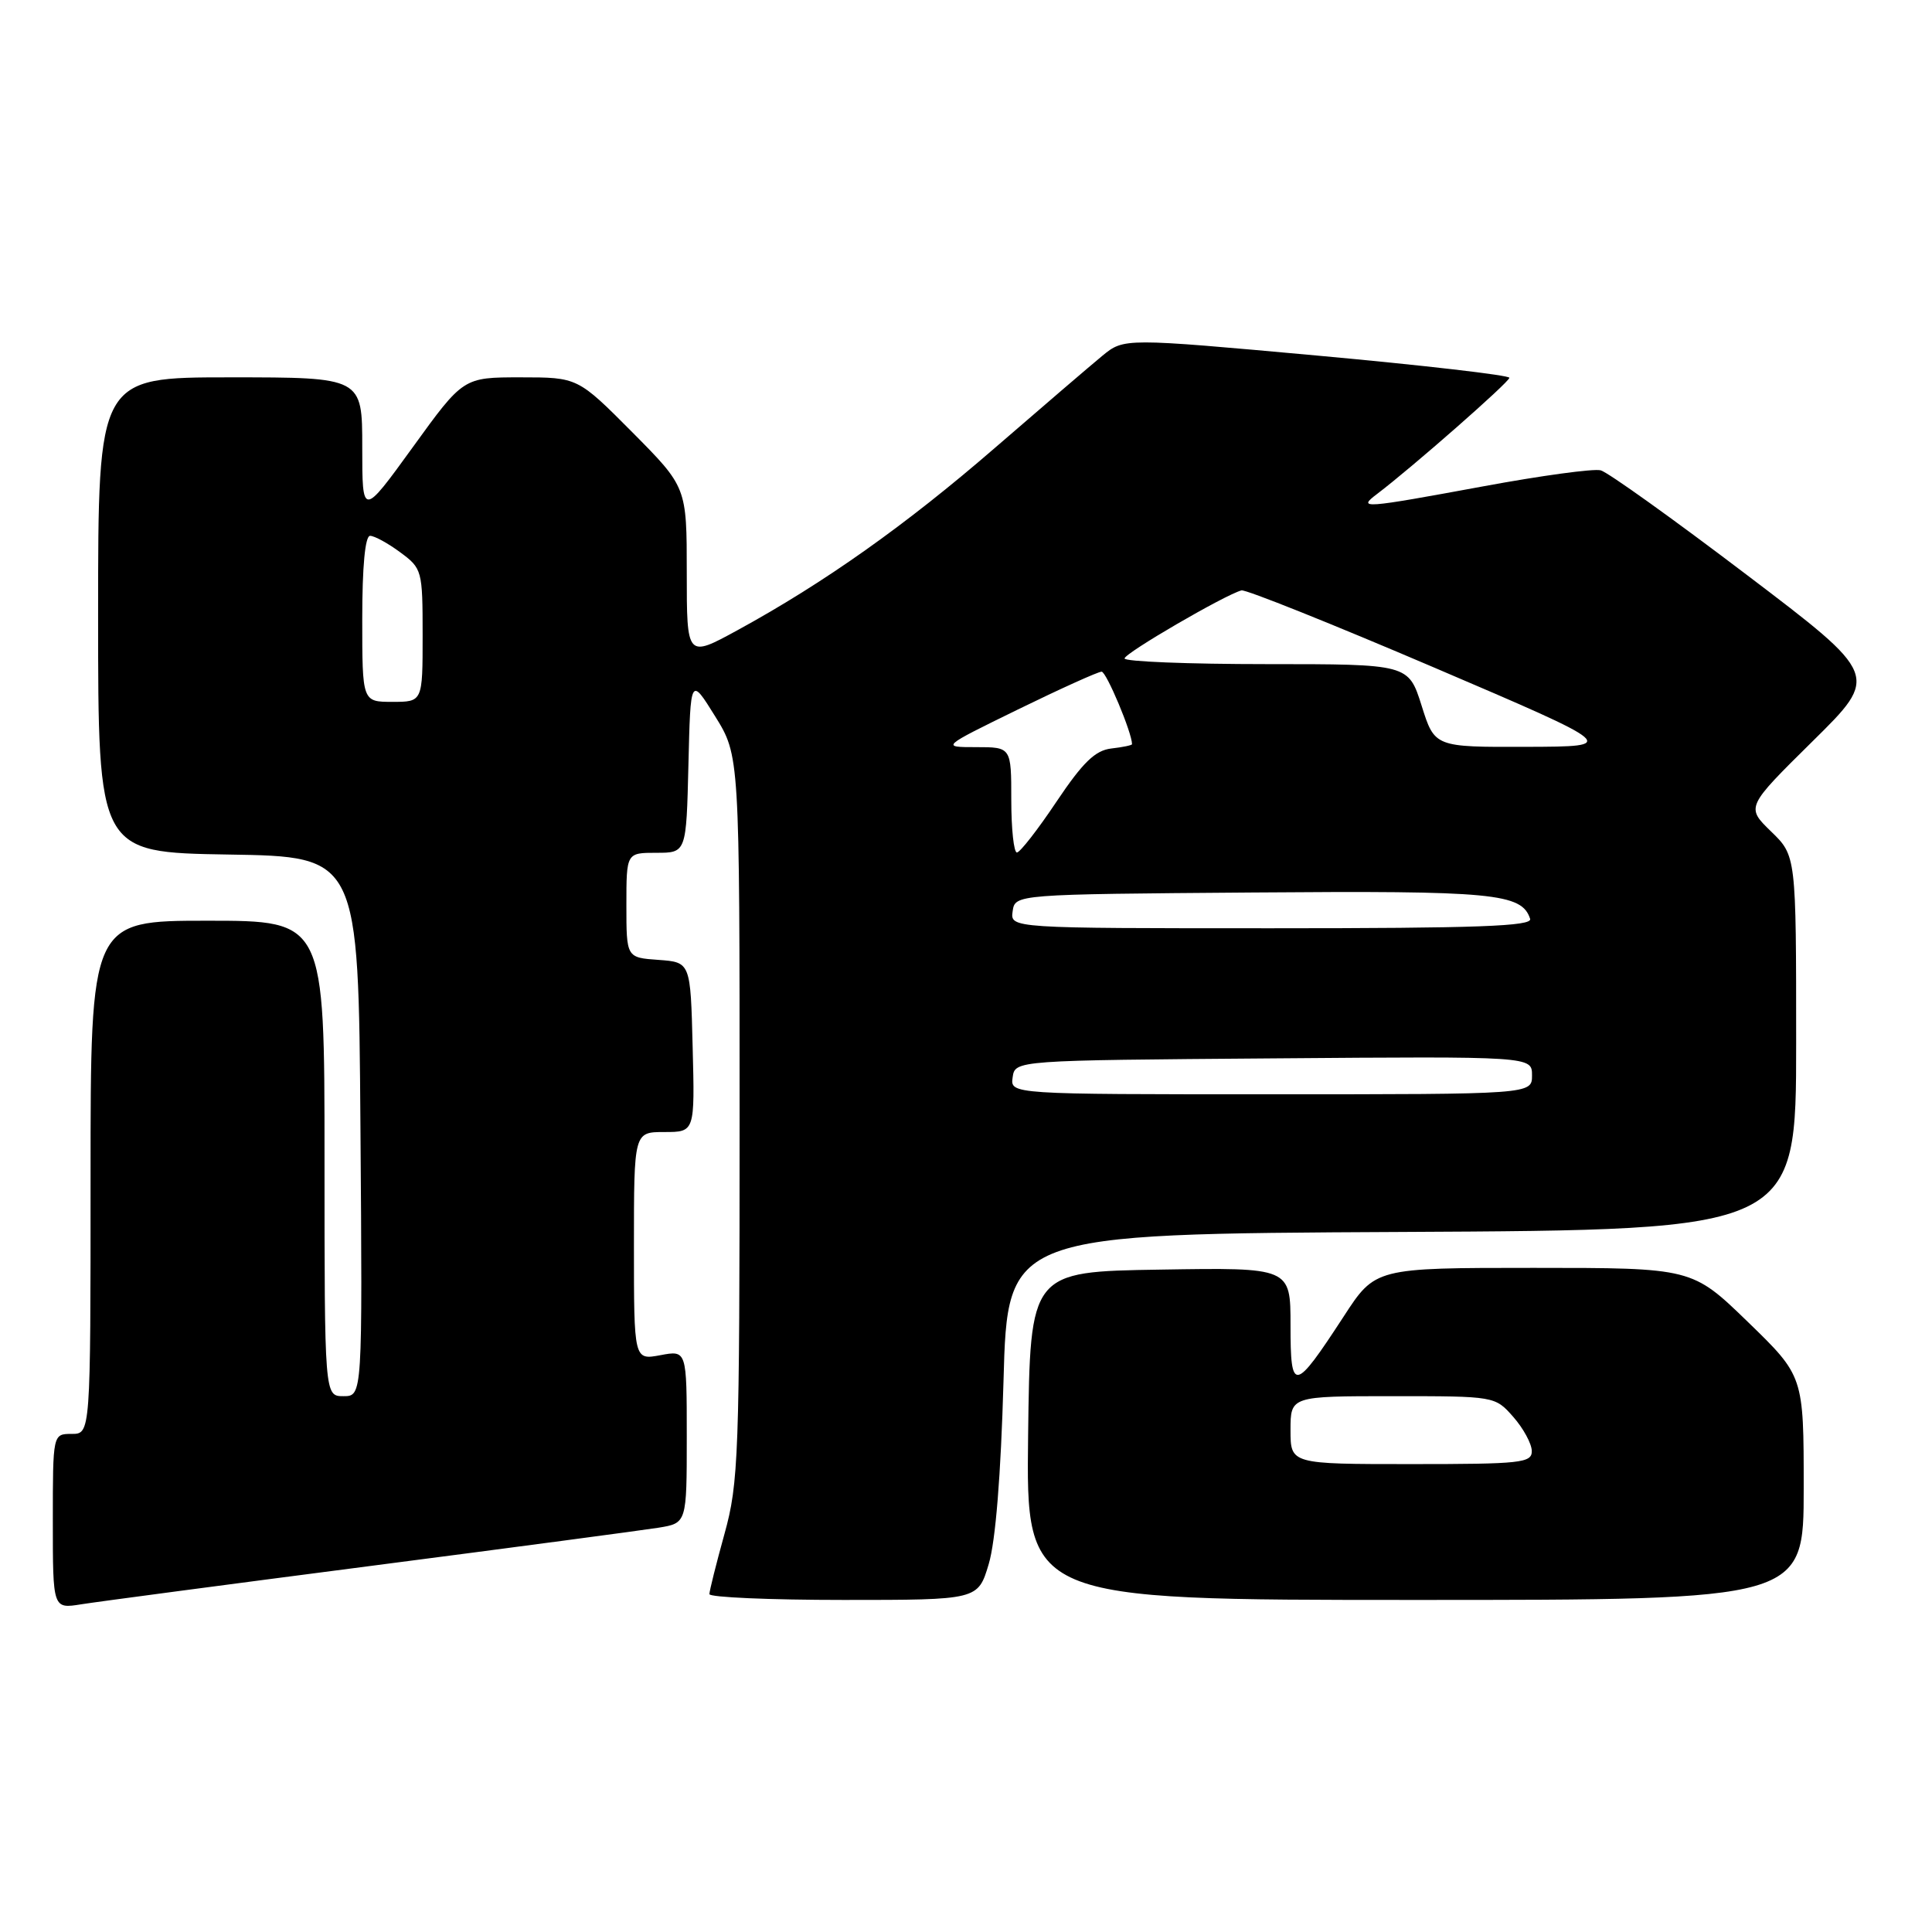 <?xml version="1.0" encoding="UTF-8" standalone="no"?>
<!DOCTYPE svg PUBLIC "-//W3C//DTD SVG 1.1//EN" "http://www.w3.org/Graphics/SVG/1.1/DTD/svg11.dtd" >
<svg xmlns="http://www.w3.org/2000/svg" xmlns:xlink="http://www.w3.org/1999/xlink" version="1.1" viewBox="0 0 256 256">
 <g >
 <path fill="currentColor"
d=" M 49.00 207.51 C 67.97 205.05 85.19 202.76 87.25 202.43 C 91.00 201.82 91.00 201.82 91.00 190.37 C 91.00 178.91 91.00 178.91 87.50 179.57 C 84.00 180.22 84.00 180.22 84.00 165.11 C 84.00 150.00 84.00 150.00 88.03 150.00 C 92.07 150.00 92.07 150.00 91.78 138.75 C 91.50 127.50 91.50 127.50 87.25 127.19 C 83.00 126.89 83.00 126.89 83.00 119.94 C 83.00 113.00 83.00 113.00 86.97 113.00 C 90.94 113.00 90.94 113.00 91.22 101.33 C 91.50 89.67 91.50 89.67 94.75 94.90 C 98.00 100.13 98.00 100.13 98.00 148.08 C 98.00 192.95 97.87 196.49 96.00 203.24 C 94.90 207.21 94.00 210.81 94.00 211.23 C 94.00 211.65 102.01 212.00 111.79 212.00 C 129.59 212.00 129.59 212.00 131.01 207.25 C 131.92 204.21 132.62 195.48 132.97 183.00 C 133.50 163.50 133.50 163.50 185.75 163.24 C 238.00 162.98 238.00 162.98 238.00 138.19 C 238.00 113.39 238.00 113.39 234.67 110.17 C 231.35 106.94 231.35 106.94 240.18 98.22 C 249.02 89.50 249.02 89.50 231.40 76.13 C 221.71 68.77 213.03 62.56 212.10 62.32 C 211.17 62.07 204.17 63.03 196.55 64.44 C 180.54 67.39 179.83 67.45 182.46 65.46 C 187.07 61.97 200.00 50.62 200.00 50.06 C 200.00 49.72 188.51 48.39 174.47 47.11 C 148.94 44.79 148.94 44.79 146.07 47.14 C 144.49 48.44 138.09 53.93 131.85 59.33 C 120.04 69.56 109.26 77.20 97.75 83.49 C 91.00 87.18 91.00 87.18 91.00 75.87 C 91.00 64.55 91.00 64.55 83.78 57.27 C 76.55 50.00 76.55 50.00 68.97 50.00 C 61.39 50.00 61.39 50.00 54.70 59.25 C 48.00 68.50 48.00 68.50 48.00 59.25 C 48.00 50.00 48.00 50.00 30.50 50.00 C 13.00 50.00 13.00 50.00 13.00 81.48 C 13.00 112.95 13.00 112.95 30.25 113.23 C 47.50 113.50 47.50 113.50 47.76 149.25 C 48.03 185.00 48.03 185.00 45.51 185.00 C 43.00 185.00 43.00 185.00 43.00 153.50 C 43.00 122.00 43.00 122.00 27.50 122.00 C 12.00 122.00 12.00 122.00 12.00 156.00 C 12.00 190.00 12.00 190.00 9.50 190.00 C 7.00 190.00 7.00 190.00 7.00 201.59 C 7.00 213.18 7.00 213.18 10.75 212.58 C 12.81 212.25 30.02 209.97 49.00 207.51 Z  M 239.00 197.17 C 239.00 182.34 239.00 182.34 231.61 175.17 C 224.21 168.00 224.21 168.00 203.22 168.00 C 182.23 168.00 182.23 168.00 178.04 174.45 C 171.47 184.52 171.00 184.59 171.00 175.60 C 171.00 167.95 171.00 167.95 153.75 168.23 C 136.50 168.50 136.50 168.50 136.23 190.25 C 135.96 212.00 135.96 212.00 187.48 212.00 C 239.00 212.00 239.00 212.00 239.00 197.17 Z  M 134.18 142.75 C 134.50 140.50 134.50 140.50 168.75 140.24 C 203.00 139.97 203.00 139.97 203.00 142.49 C 203.00 145.00 203.00 145.00 168.43 145.00 C 133.86 145.00 133.86 145.00 134.18 142.75 Z  M 134.18 120.75 C 134.50 118.50 134.50 118.50 166.00 118.26 C 197.92 118.01 201.64 118.36 202.75 121.75 C 203.08 122.73 195.79 123.00 168.51 123.00 C 133.86 123.00 133.86 123.00 134.18 120.75 Z  M 134.00 106.00 C 134.00 99.00 134.00 99.00 129.34 99.00 C 124.68 99.00 124.68 99.00 134.90 94.00 C 140.53 91.25 145.51 89.00 145.97 89.00 C 146.60 89.00 150.00 97.10 150.00 98.61 C 150.00 98.75 148.76 99.01 147.25 99.18 C 145.12 99.43 143.49 101.01 140.00 106.21 C 137.53 109.91 135.16 112.95 134.75 112.96 C 134.34 112.98 134.00 109.85 134.00 106.00 Z  M 188.37 93.50 C 186.63 88.00 186.63 88.00 167.82 88.00 C 157.47 88.00 149.00 87.66 149.01 87.25 C 149.01 86.55 162.28 78.83 164.50 78.23 C 165.05 78.08 176.53 82.68 190.00 88.44 C 214.50 98.92 214.50 98.92 202.30 98.96 C 190.10 99.00 190.10 99.00 188.37 93.50 Z  M 48.00 82.00 C 48.00 75.05 48.38 71.00 49.04 71.00 C 49.61 71.00 51.41 71.98 53.04 73.19 C 55.93 75.32 56.00 75.58 56.00 84.19 C 56.00 93.00 56.00 93.00 52.00 93.00 C 48.00 93.00 48.00 93.00 48.00 82.00 Z  M 171.00 189.50 C 171.00 185.00 171.00 185.00 184.55 185.00 C 198.07 185.00 198.10 185.00 200.52 187.75 C 201.85 189.26 202.95 191.29 202.97 192.25 C 203.00 193.85 201.58 194.00 187.00 194.00 C 171.00 194.00 171.00 194.00 171.00 189.50 Z "/>
</g>
</svg>